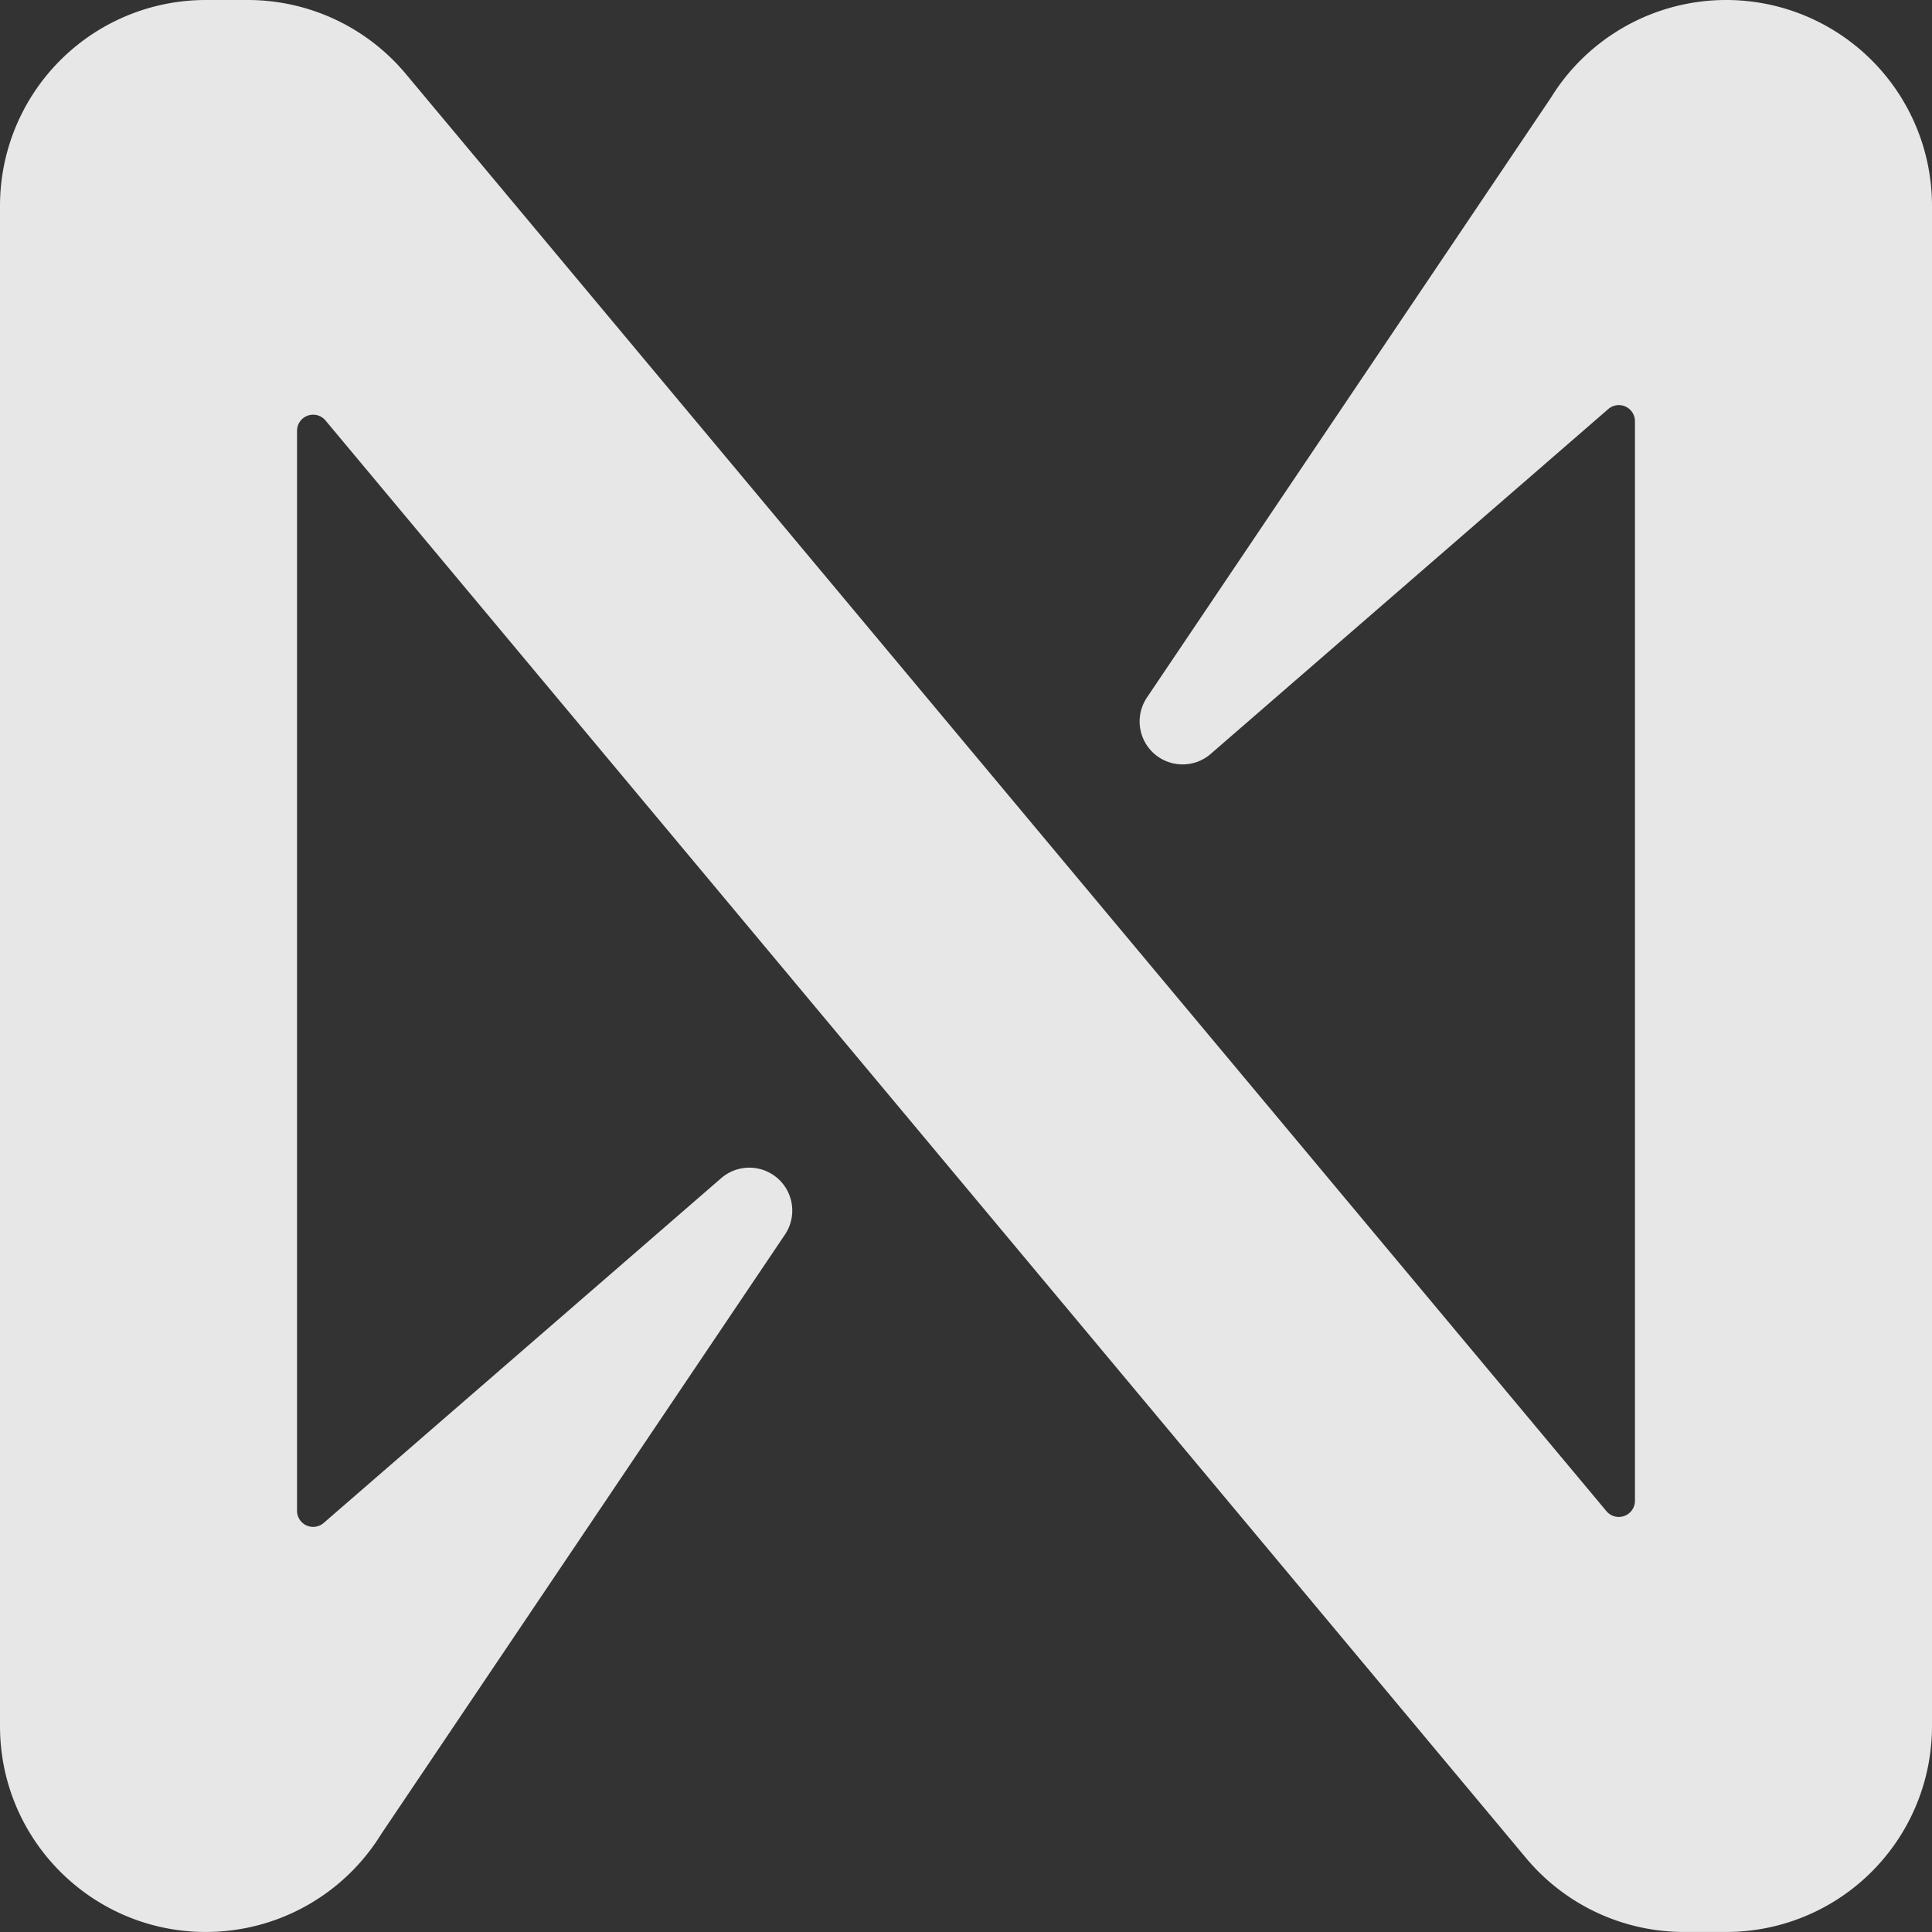 <svg xmlns="http://www.w3.org/2000/svg" width="77.56" height="77.56" viewBox="287.742 187.358 77.56 77.56"><rect x="287.742" y="187.358" width="77.56" height="77.56" fill="#333333" stroke="none"/><path d="m349.994 191.295-16.212 24.07a1.724 1.724 0 0 0 2.559 2.263l15.959-13.843a.647.647 0 0 1 1.077.49v43.337a.648.648 0 0 1-1.142.415l-48.238-57.745a8.266 8.266 0 0 0-6.307-2.924h-1.686a8.262 8.262 0 0 0-8.262 8.262v61.035c0 4.563 3.7 8.262 8.262 8.262a8.27 8.27 0 0 0 7.045-3.936l16.212-24.071a1.724 1.724 0 0 0-2.558-2.262l-15.959 13.842a.646.646 0 0 1-1.077-.49v-43.348a.646.646 0 0 1 1.142-.414l48.233 57.755a8.264 8.264 0 0 0 6.307 2.924h1.685a8.262 8.262 0 0 0 8.268-8.262V195.62a8.262 8.262 0 0 0-8.262-8.262 8.27 8.27 0 0 0-7.046 3.937Z" fill="rgba(255,255,255,0.88 )" fill-rule="evenodd" data-name="Near"/></svg>